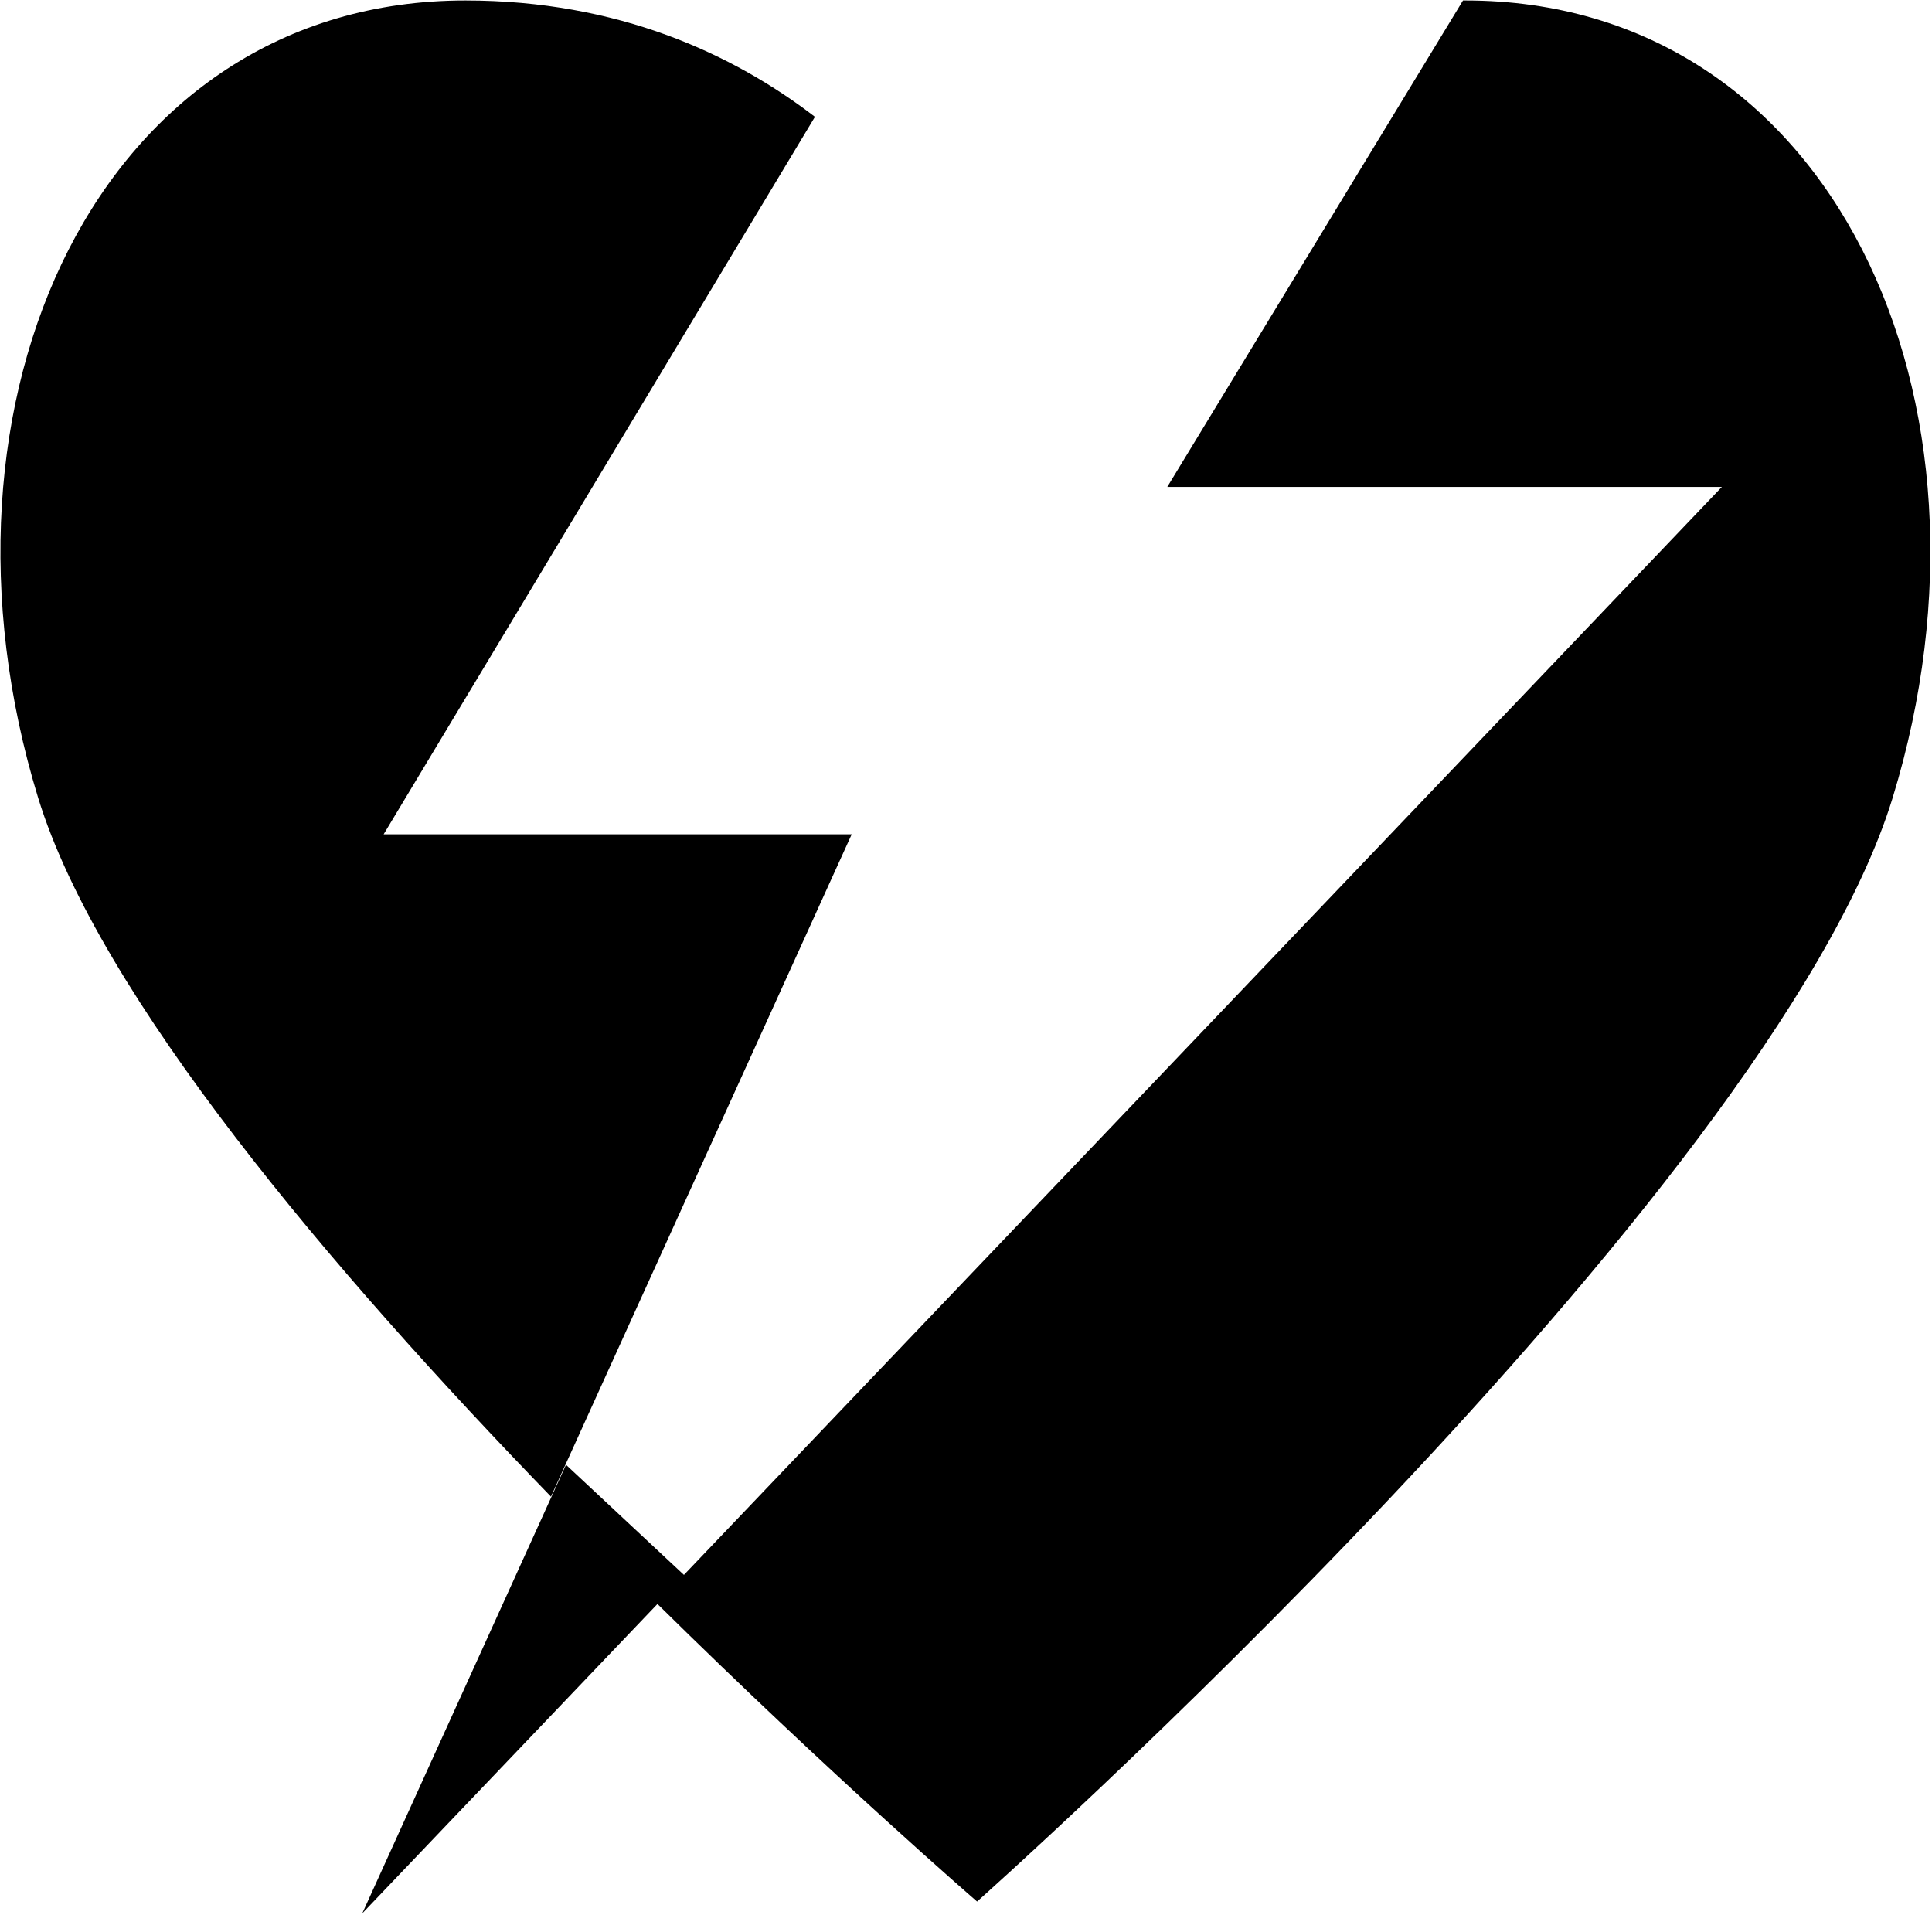 <svg width="1010" height="1001" viewBox="0 0 1010 1001" fill="none" xmlns="http://www.w3.org/2000/svg">
<path d="M610.234 254.534H900.159L343.358 838.181C435.466 929.053 510.791 994.082 510.791 994.082C510.791 994.082 925.627 625.402 989.447 417.018C1053.27 208.634 957.537 0.25 766.076 0.25C765.653 0.25 765.231 0.251 764.81 0.252L610.234 254.534Z" fill="black"/>
<path d="M288.019 782.388L445.241 436.165H200.553L425.922 61.251V60.984C383.338 28.33 323.422 0.25 243.288 0.25C51.827 0.25 -43.904 208.634 19.917 417.018C51.709 520.827 173.643 664.415 288.019 782.388Z" fill="black"/>
<path d="M295.89 765.739L189.397 1000.25L357.882 823.642L295.89 765.739Z" fill="black"/>
</svg>
